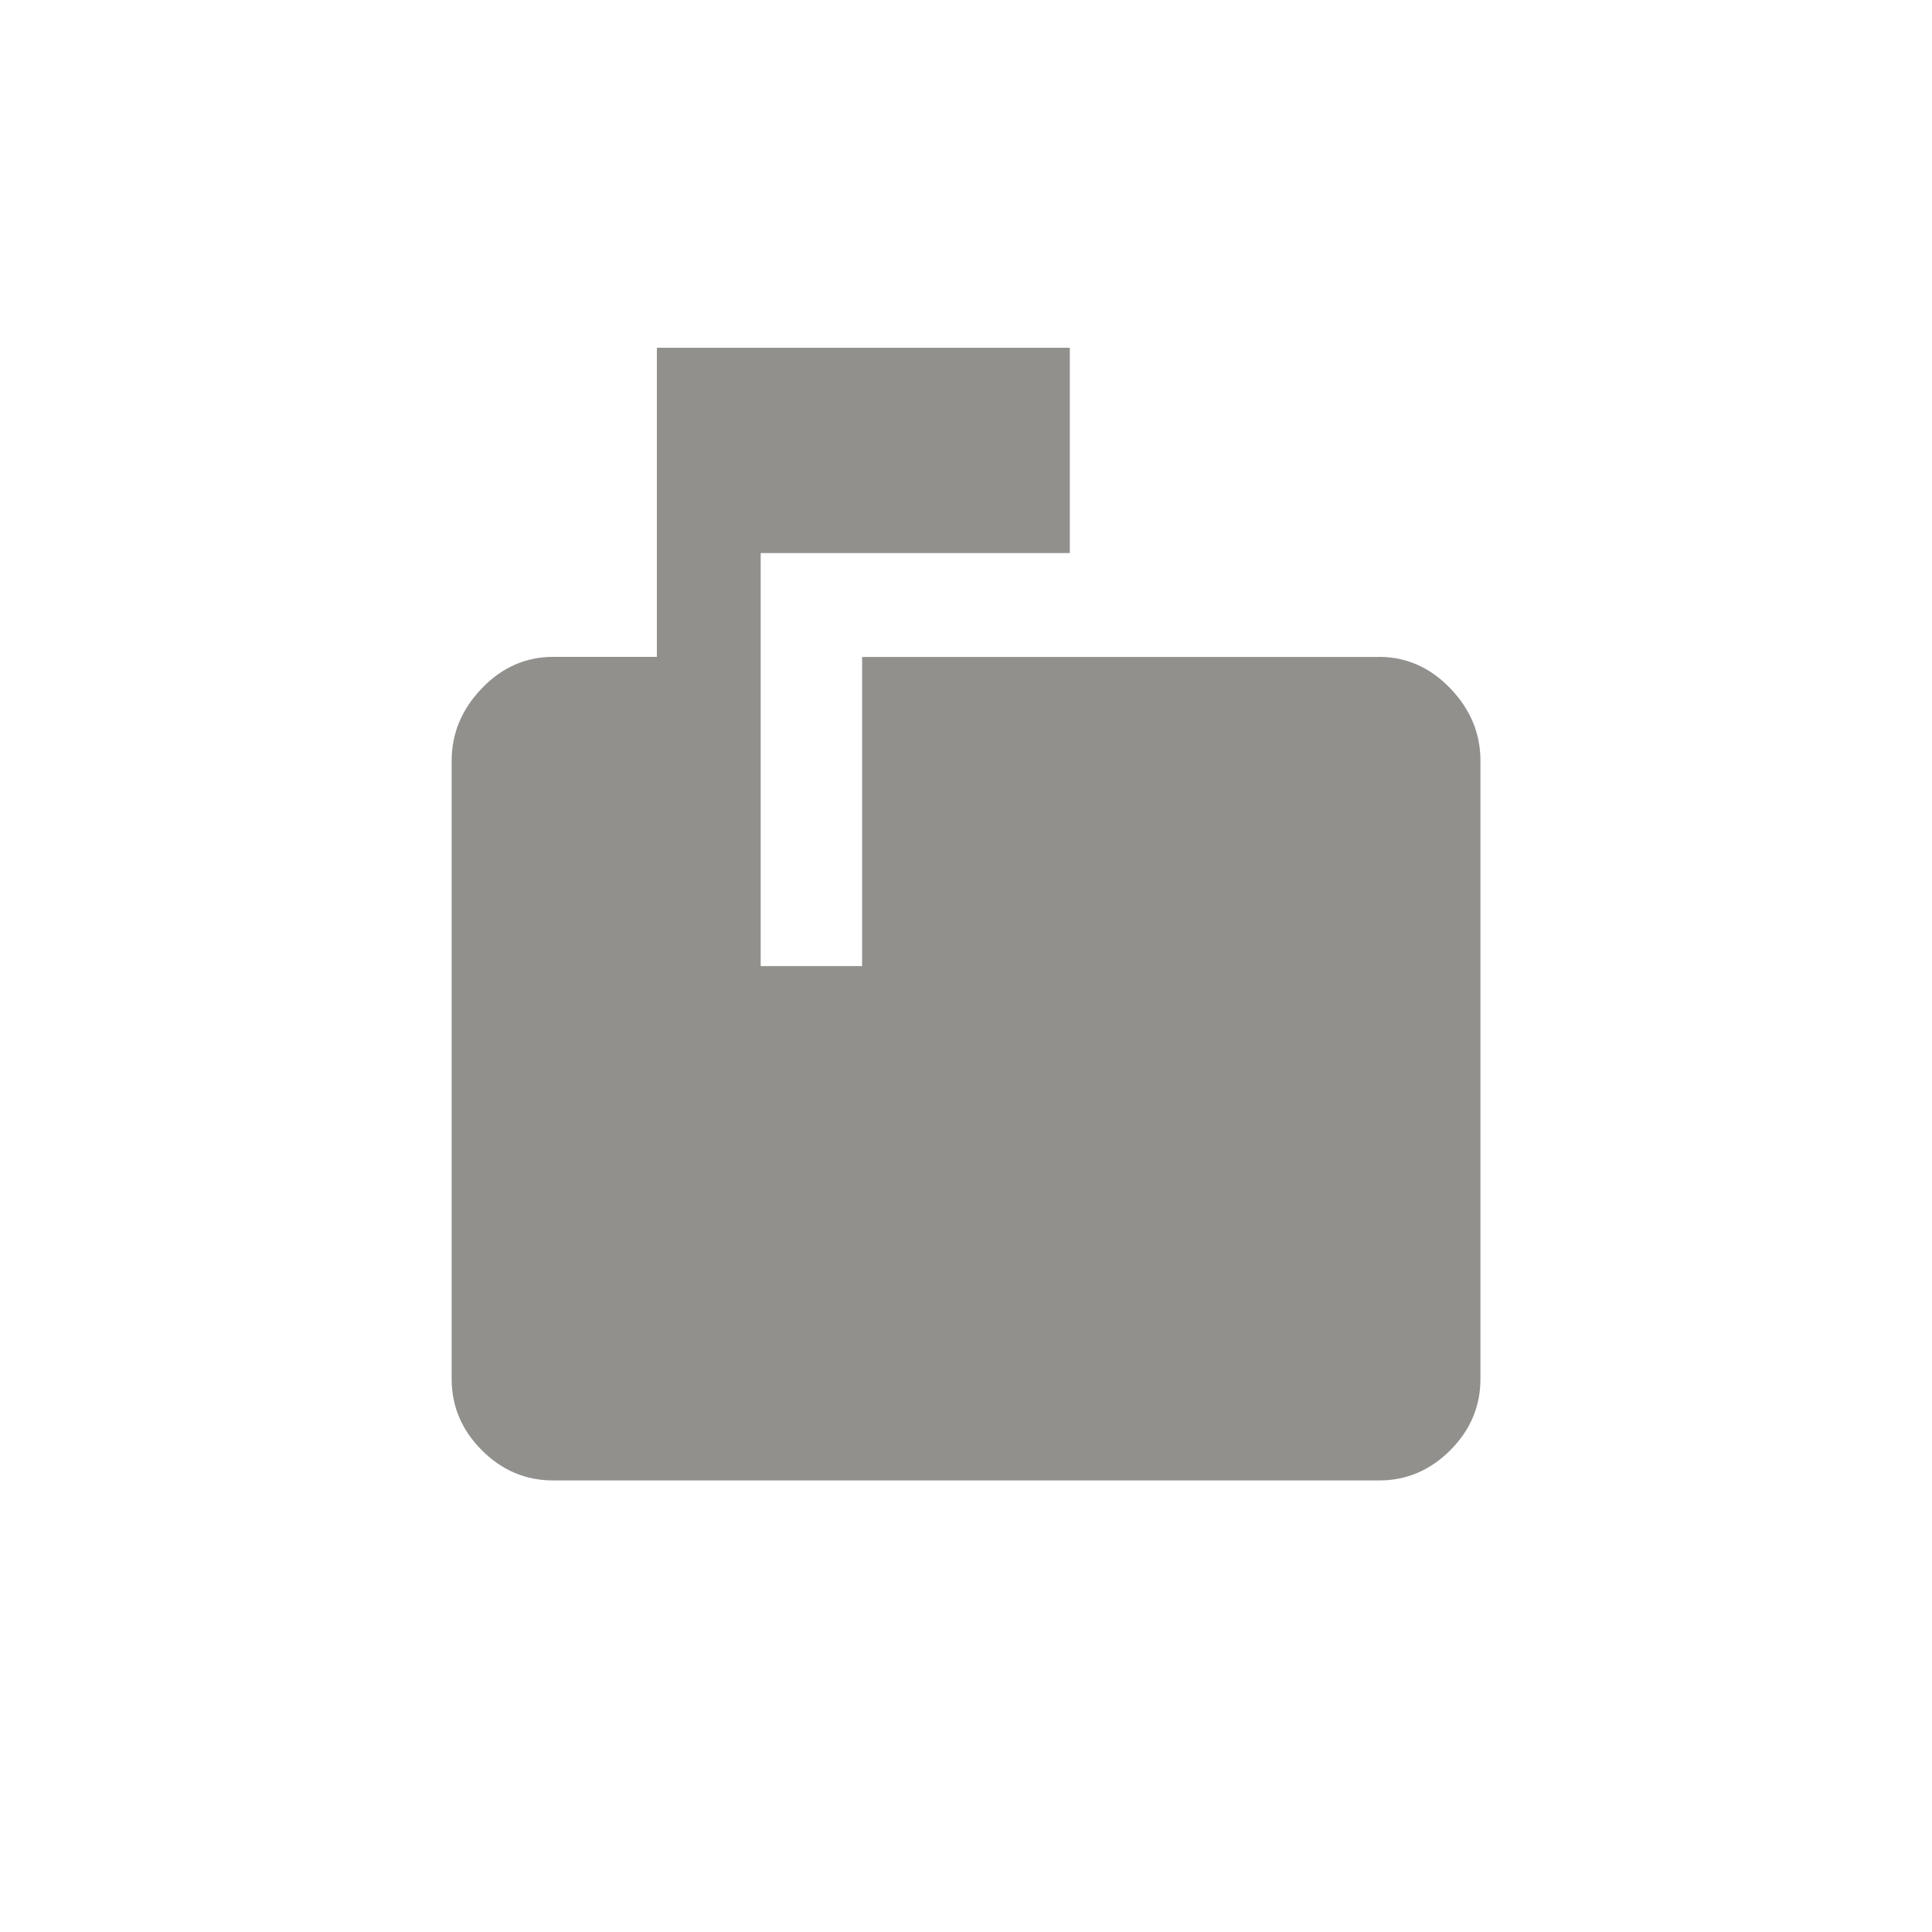 <!-- Generated by IcoMoon.io -->
<svg version="1.1" xmlns="http://www.w3.org/2000/svg" width="40" height="40" viewBox="0 0 40 40">
<title>mt-markunread_mailbox</title>
<path fill="#91908d" d="M28.551 13.6q0.849 0 1.475 0.651t0.625 1.5v12.8q0 0.849-0.625 1.475t-1.475 0.625h-17.1q-0.851 0-1.475-0.625t-0.625-1.475v-12.8q0-0.849 0.625-1.5t1.475-0.651h2.149v-6.4h8.549v4.251h-6.4v8.551h2.1v-6.4h10.7z"></path>
</svg>
